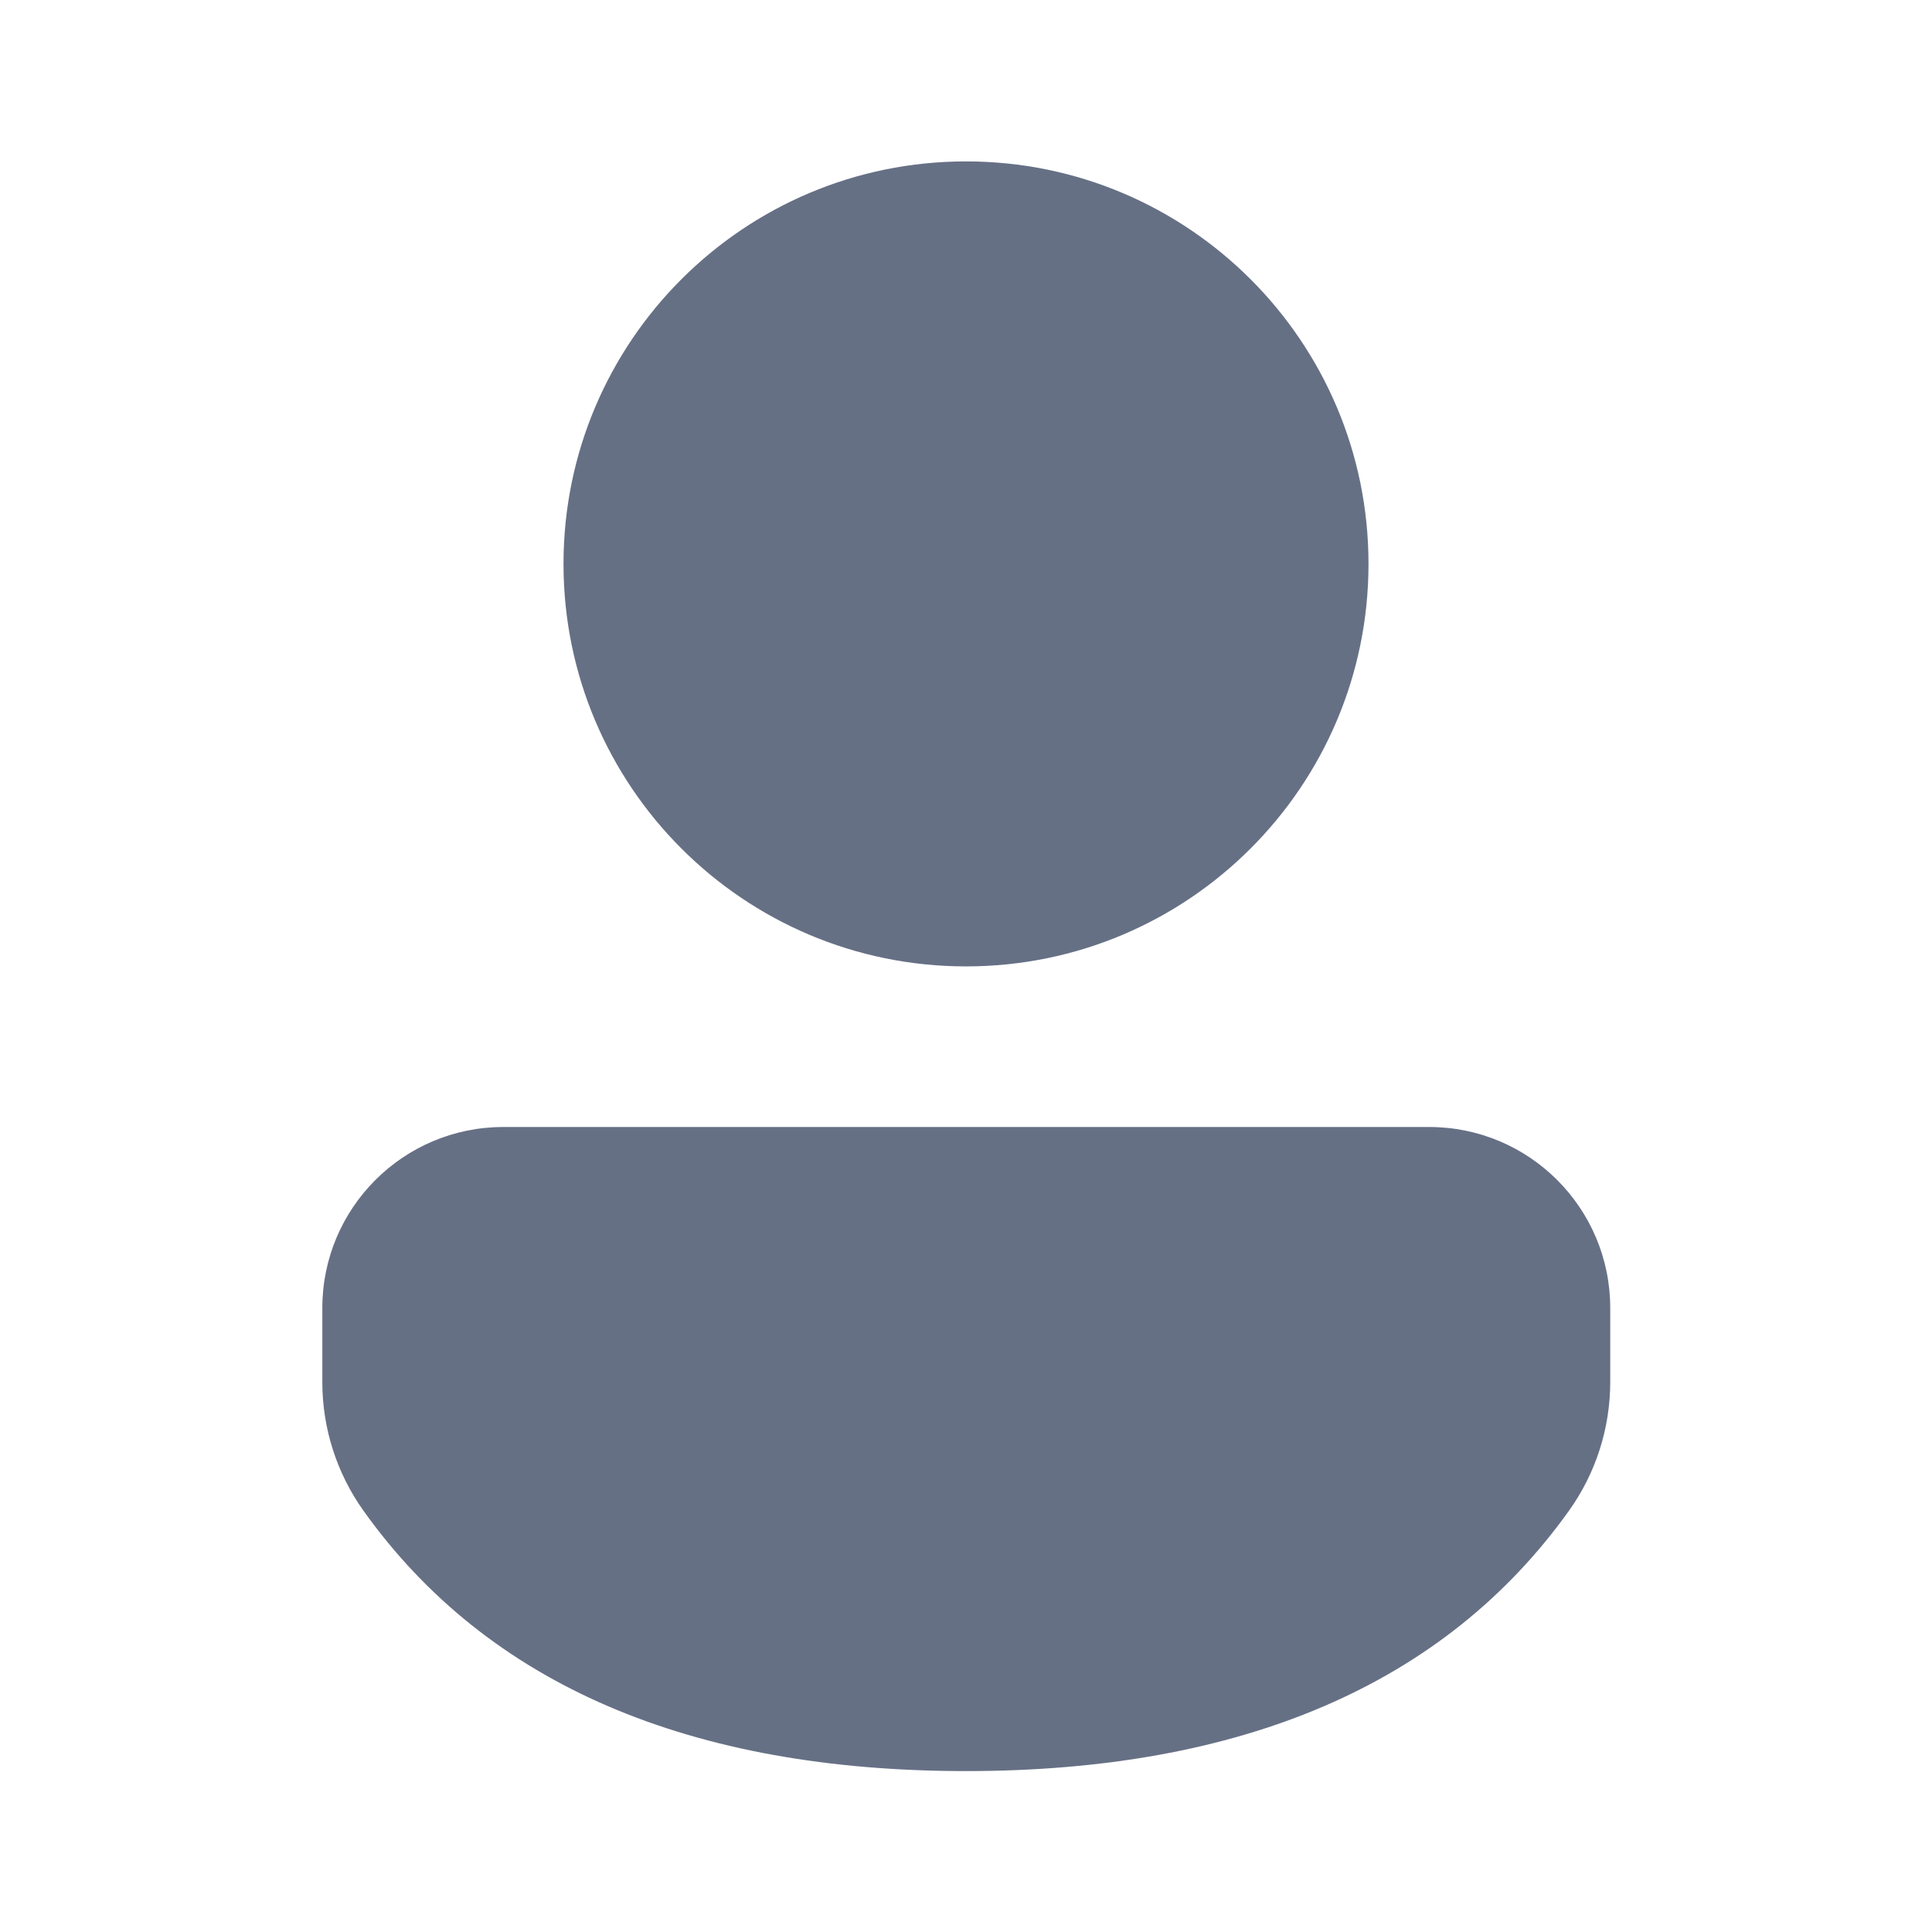<svg width="24" height="24" viewBox="0 0 24 24" fill="none" xmlns="http://www.w3.org/2000/svg">
<g id="Person">
<path id="Shape" d="M17.754 14C18.996 14 20.003 15.007 20.003 16.249V17.167C20.003 17.741 19.824 18.3 19.491 18.766C17.945 20.929 15.42 22.001 12 22.001C8.579 22.001 6.056 20.929 4.514 18.765C4.182 18.299 4.004 17.741 4.004 17.169V16.249C4.004 15.007 5.011 14 6.253 14H17.754ZM12 2.005C14.761 2.005 17 4.243 17 7.005C17 9.766 14.761 12.005 12 12.005C9.239 12.005 7 9.766 7 7.005C7 4.243 9.239 2.005 12 2.005Z" fill="#667085"/>
</g>
</svg>
